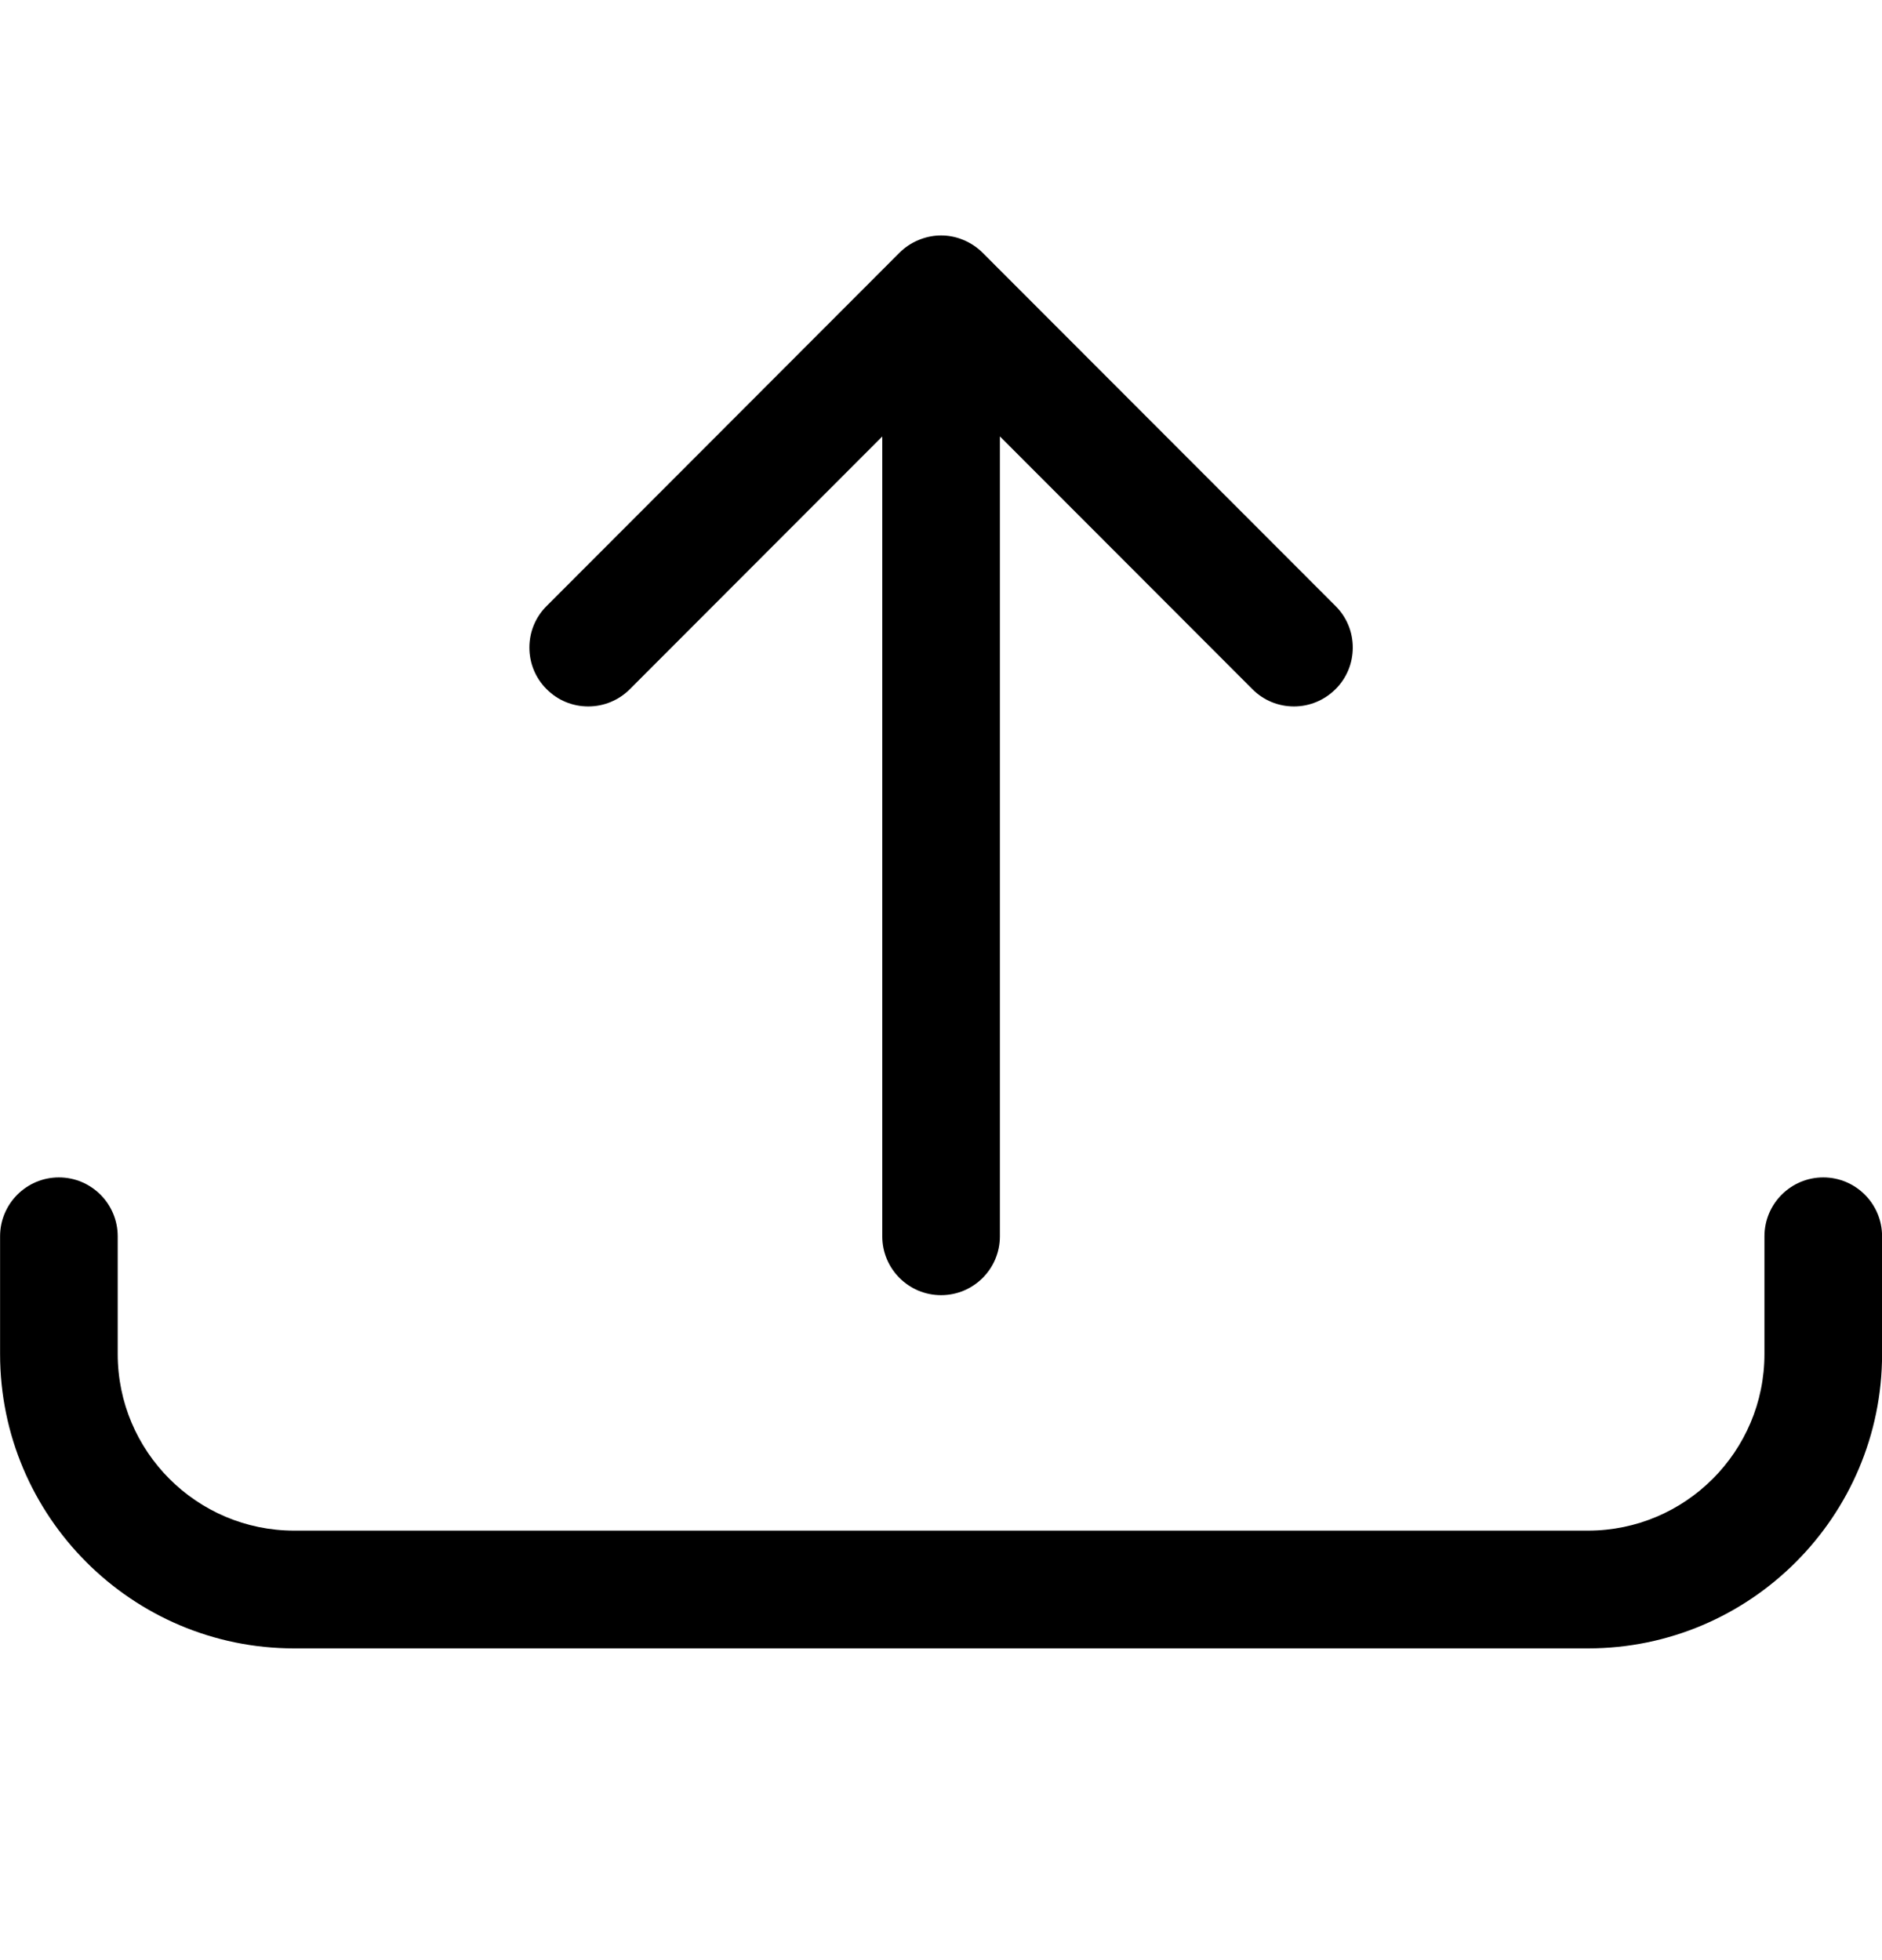 <svg width="24" height="25" viewBox="0 0 24 25" fill="none" xmlns="http://www.w3.org/2000/svg">
<path d="M12.001 16.519C11.587 16.519 11.251 16.183 11.251 15.768V5.567L8.031 8.791C7.89 8.932 7.701 9.01 7.501 9.01C7.301 9.01 7.112 8.932 6.971 8.79C6.829 8.649 6.751 8.46 6.751 8.259C6.751 8.059 6.829 7.87 6.971 7.729L11.47 3.224C11.54 3.154 11.622 3.099 11.715 3.061C11.723 3.058 11.731 3.055 11.74 3.051C11.826 3.019 11.913 3.003 12.001 3.003C12.09 3.003 12.178 3.019 12.262 3.051C12.269 3.054 12.276 3.057 12.282 3.059C12.379 3.099 12.461 3.154 12.532 3.225L17.031 7.729C17.173 7.87 17.251 8.059 17.251 8.259C17.251 8.46 17.173 8.649 17.031 8.79C16.889 8.931 16.701 9.01 16.501 9.01C16.301 9.01 16.112 8.932 15.971 8.79L12.751 5.566V15.768C12.751 16.183 12.415 16.519 12.001 16.519Z" fill="black"/>
<path d="M3.751 21.024C1.683 21.024 0.001 19.34 0.001 17.27V15.768C0.001 15.354 0.337 15.017 0.751 15.017C1.165 15.017 1.501 15.354 1.501 15.768V17.27C1.501 18.512 2.51 19.522 3.751 19.522H20.251C21.492 19.522 22.501 18.512 22.501 17.27V15.768C22.501 15.354 22.837 15.017 23.251 15.017C23.665 15.017 24.001 15.354 24.001 15.768V17.27C24.001 19.34 22.319 21.024 20.251 21.024H3.751Z" fill="black"/>
</svg>
